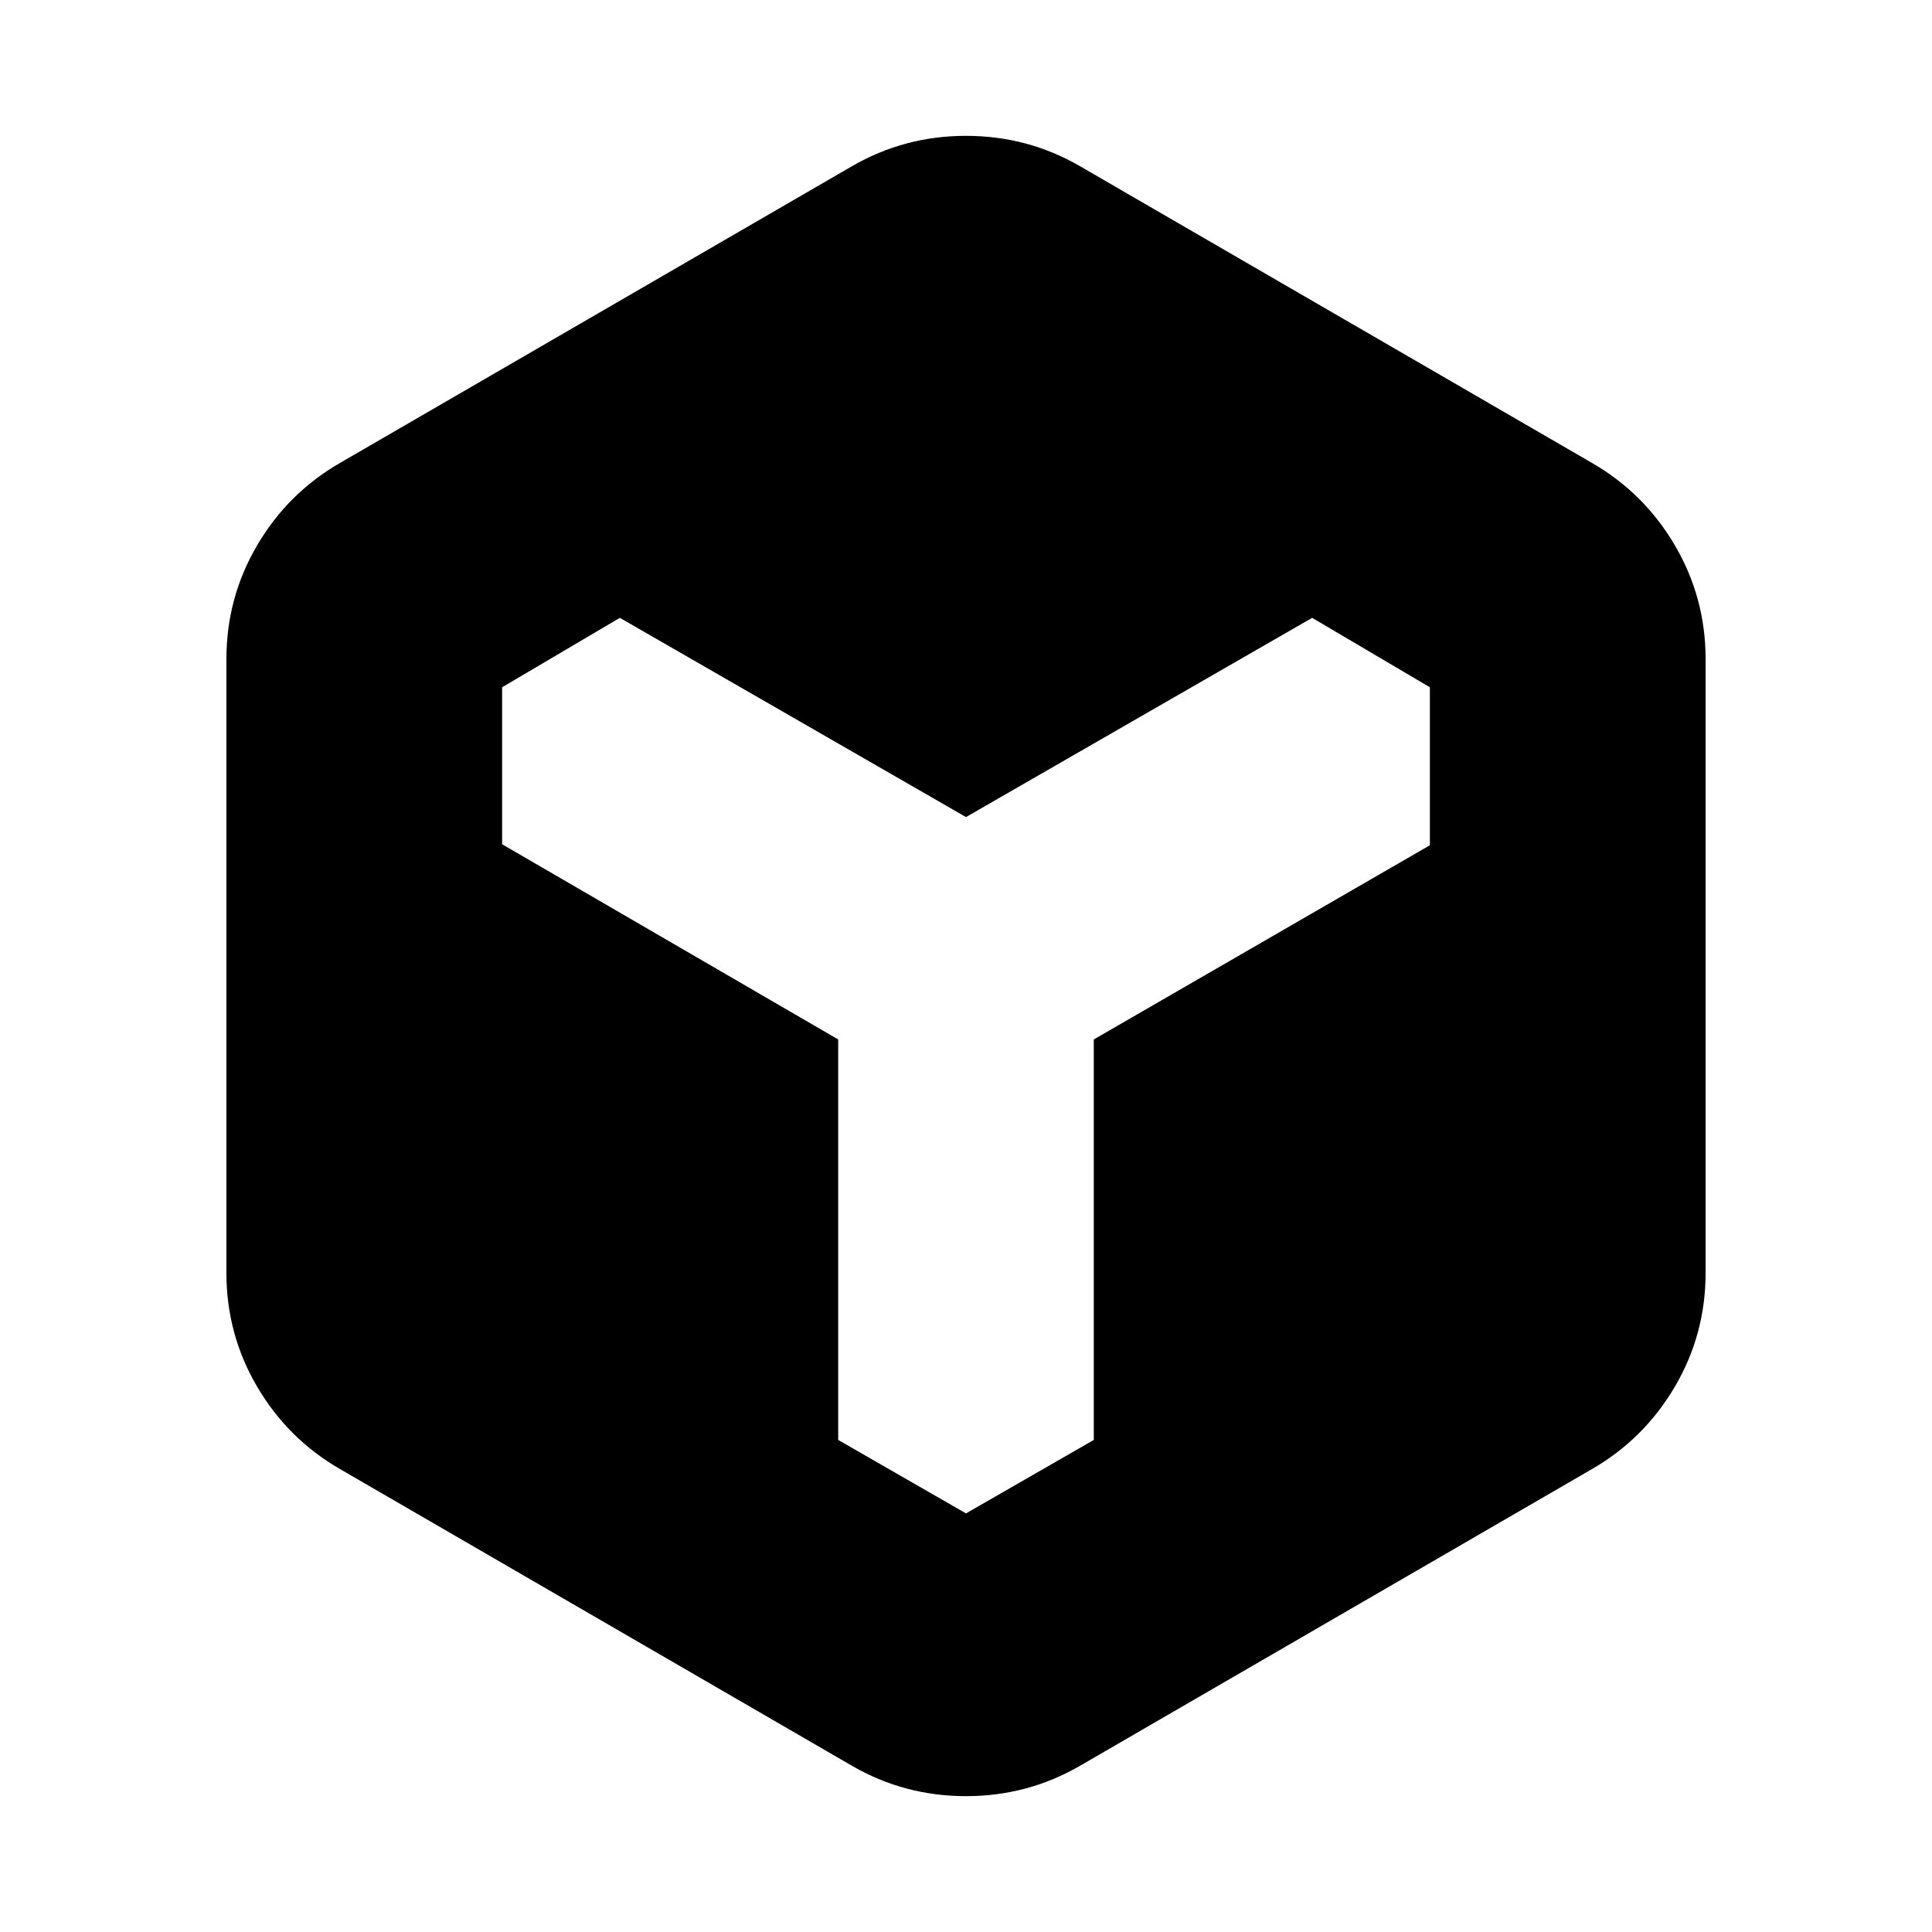 <svg xmlns="http://www.w3.org/2000/svg" height="20" viewBox="0 96 960 960" width="20"><path d="M423.5 973.5 169 826q-26-15-41.25-41t-15.25-56.5v-305q0-30.5 15.25-56.5T169 326l254.5-147.5q26-15 56.5-15t56.5 15L791 326q26 15 41.25 41t15.25 56.5v305q0 30.5-15.25 56.5T791 826L536.5 973.5q-26 15-56.5 15t-56.5-15ZM480 848l63.5-36.5v-199l167-96.5v-78.5L652 403l-172 99-172-99-58.5 34.5v78l167 97v199L480 848Z"/></svg>